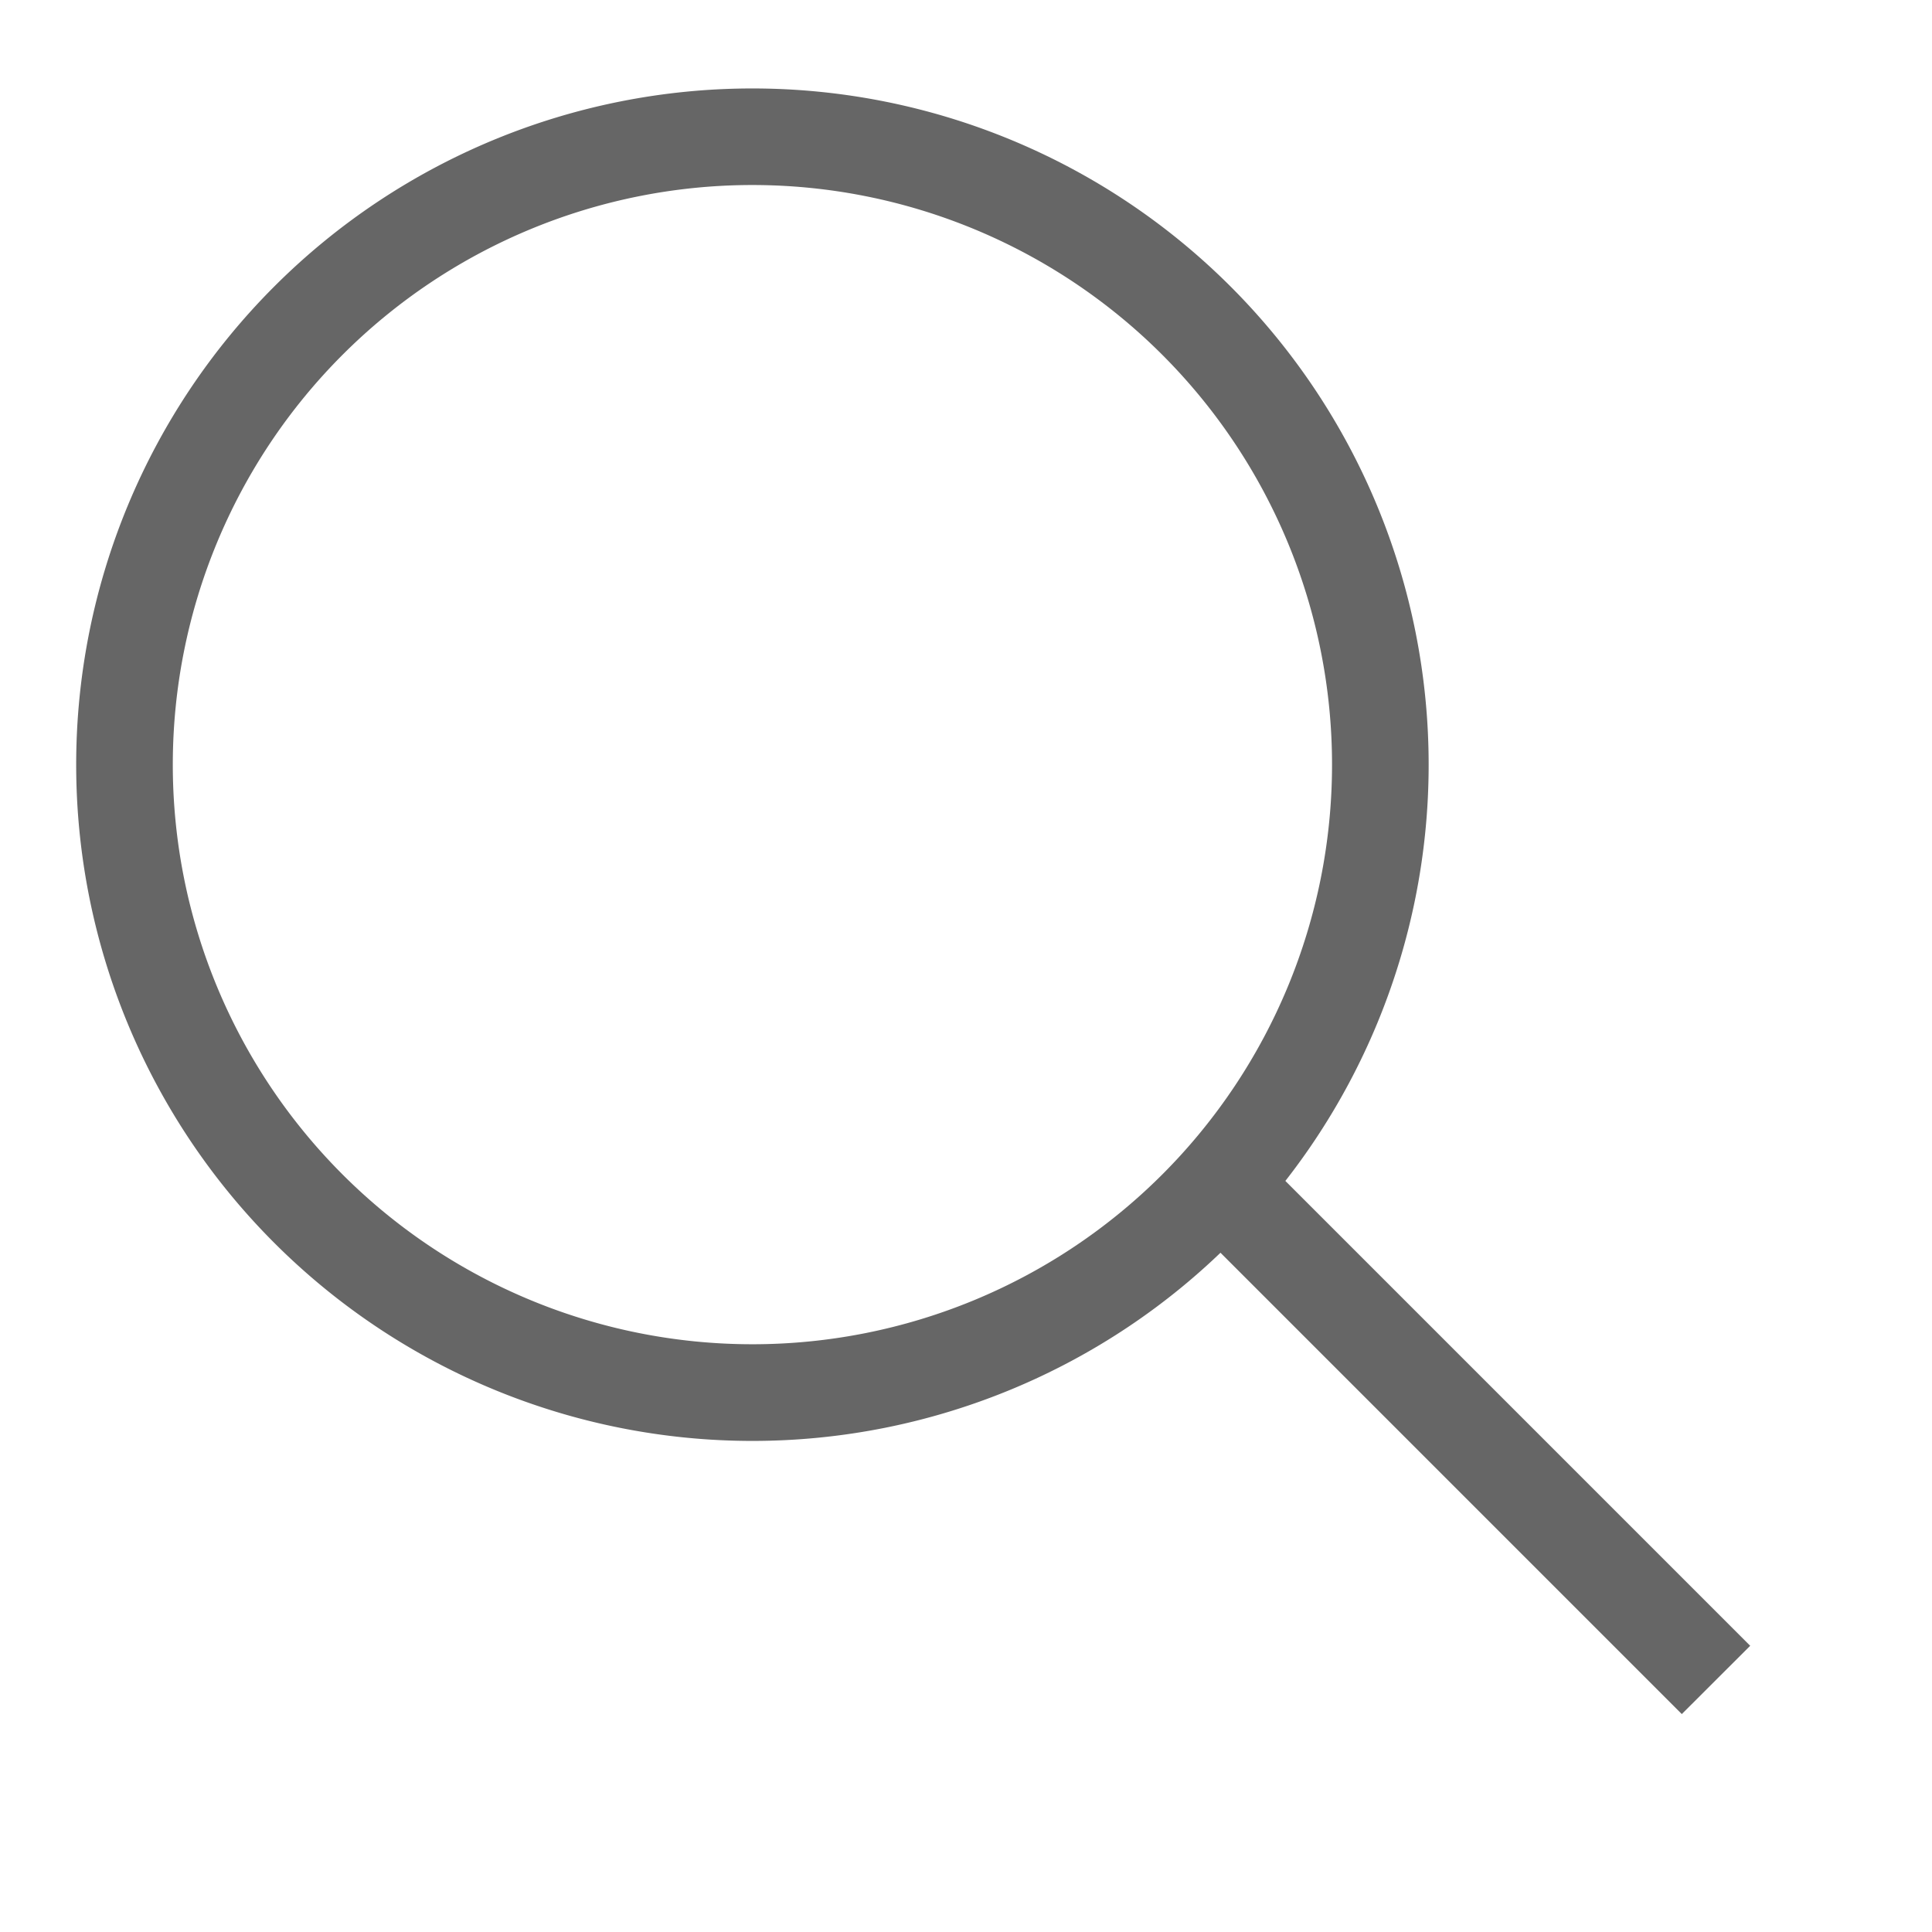 <svg
  width="20"
  height="20"
  viewBox="0 0 20 20"
  fill="none"
  xmlns="http://www.w3.org/2000/svg"
>
  <path
    fill-rule="evenodd"
    clip-rule="evenodd"
    d="M12.739 2.966a7 7 0 10-9.9 9.9 7 7 0 009.9-9.9zm-9.193 9.192a6 6 0 118.486-8.485 6 6 0 01-8.486 8.485z"
    fill="#666"
  />
  <path d="M13.168 12.087l4.95 4.95-.708.707-4.95-4.95.708-.707z" fill="#666" />
</svg>
